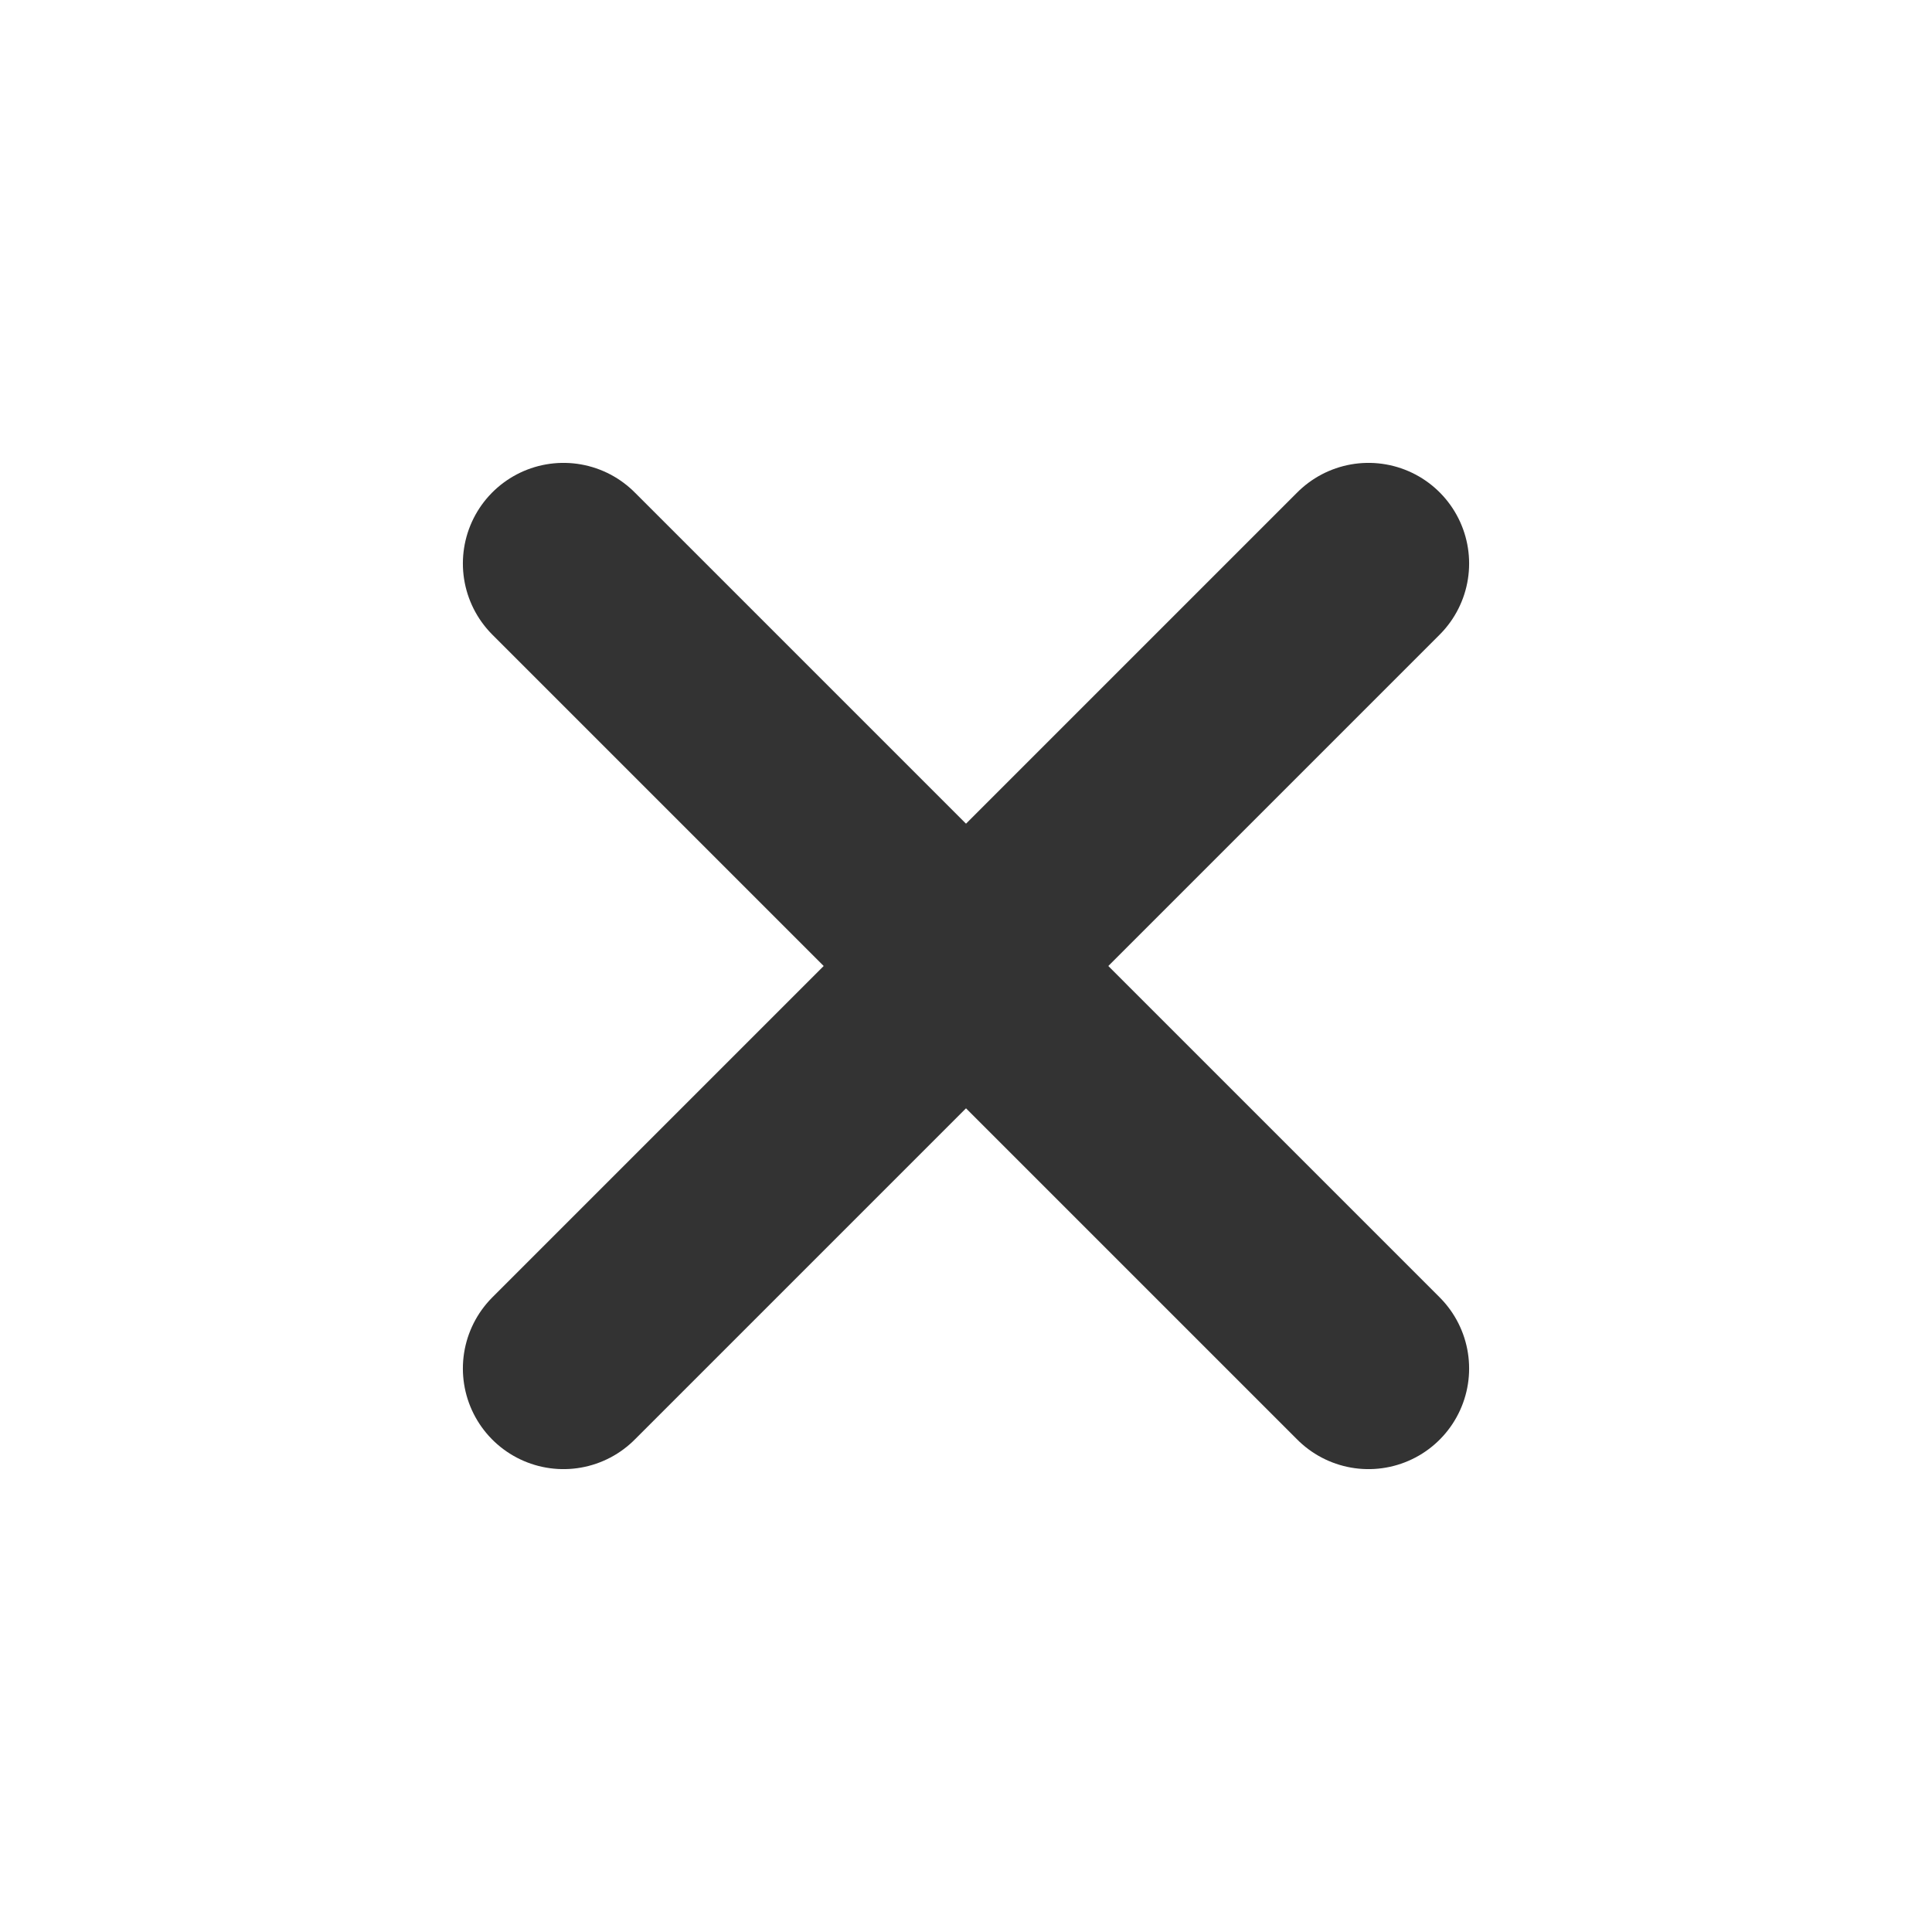 <svg viewBox="0 0 48 48" fill="none" xmlns="http://www.w3.org/2000/svg">
<!-- <rect width="48" height="48" fill="white" fill-opacity="0.01" /> -->
<path d="M14 14L34 34" stroke="#333" stroke-width="5" stroke-linecap="round" stroke-linejoin="round" />
<path d="M14 34L34 14" stroke="#333" stroke-width="5" stroke-linecap="round" stroke-linejoin="round" />
</svg>